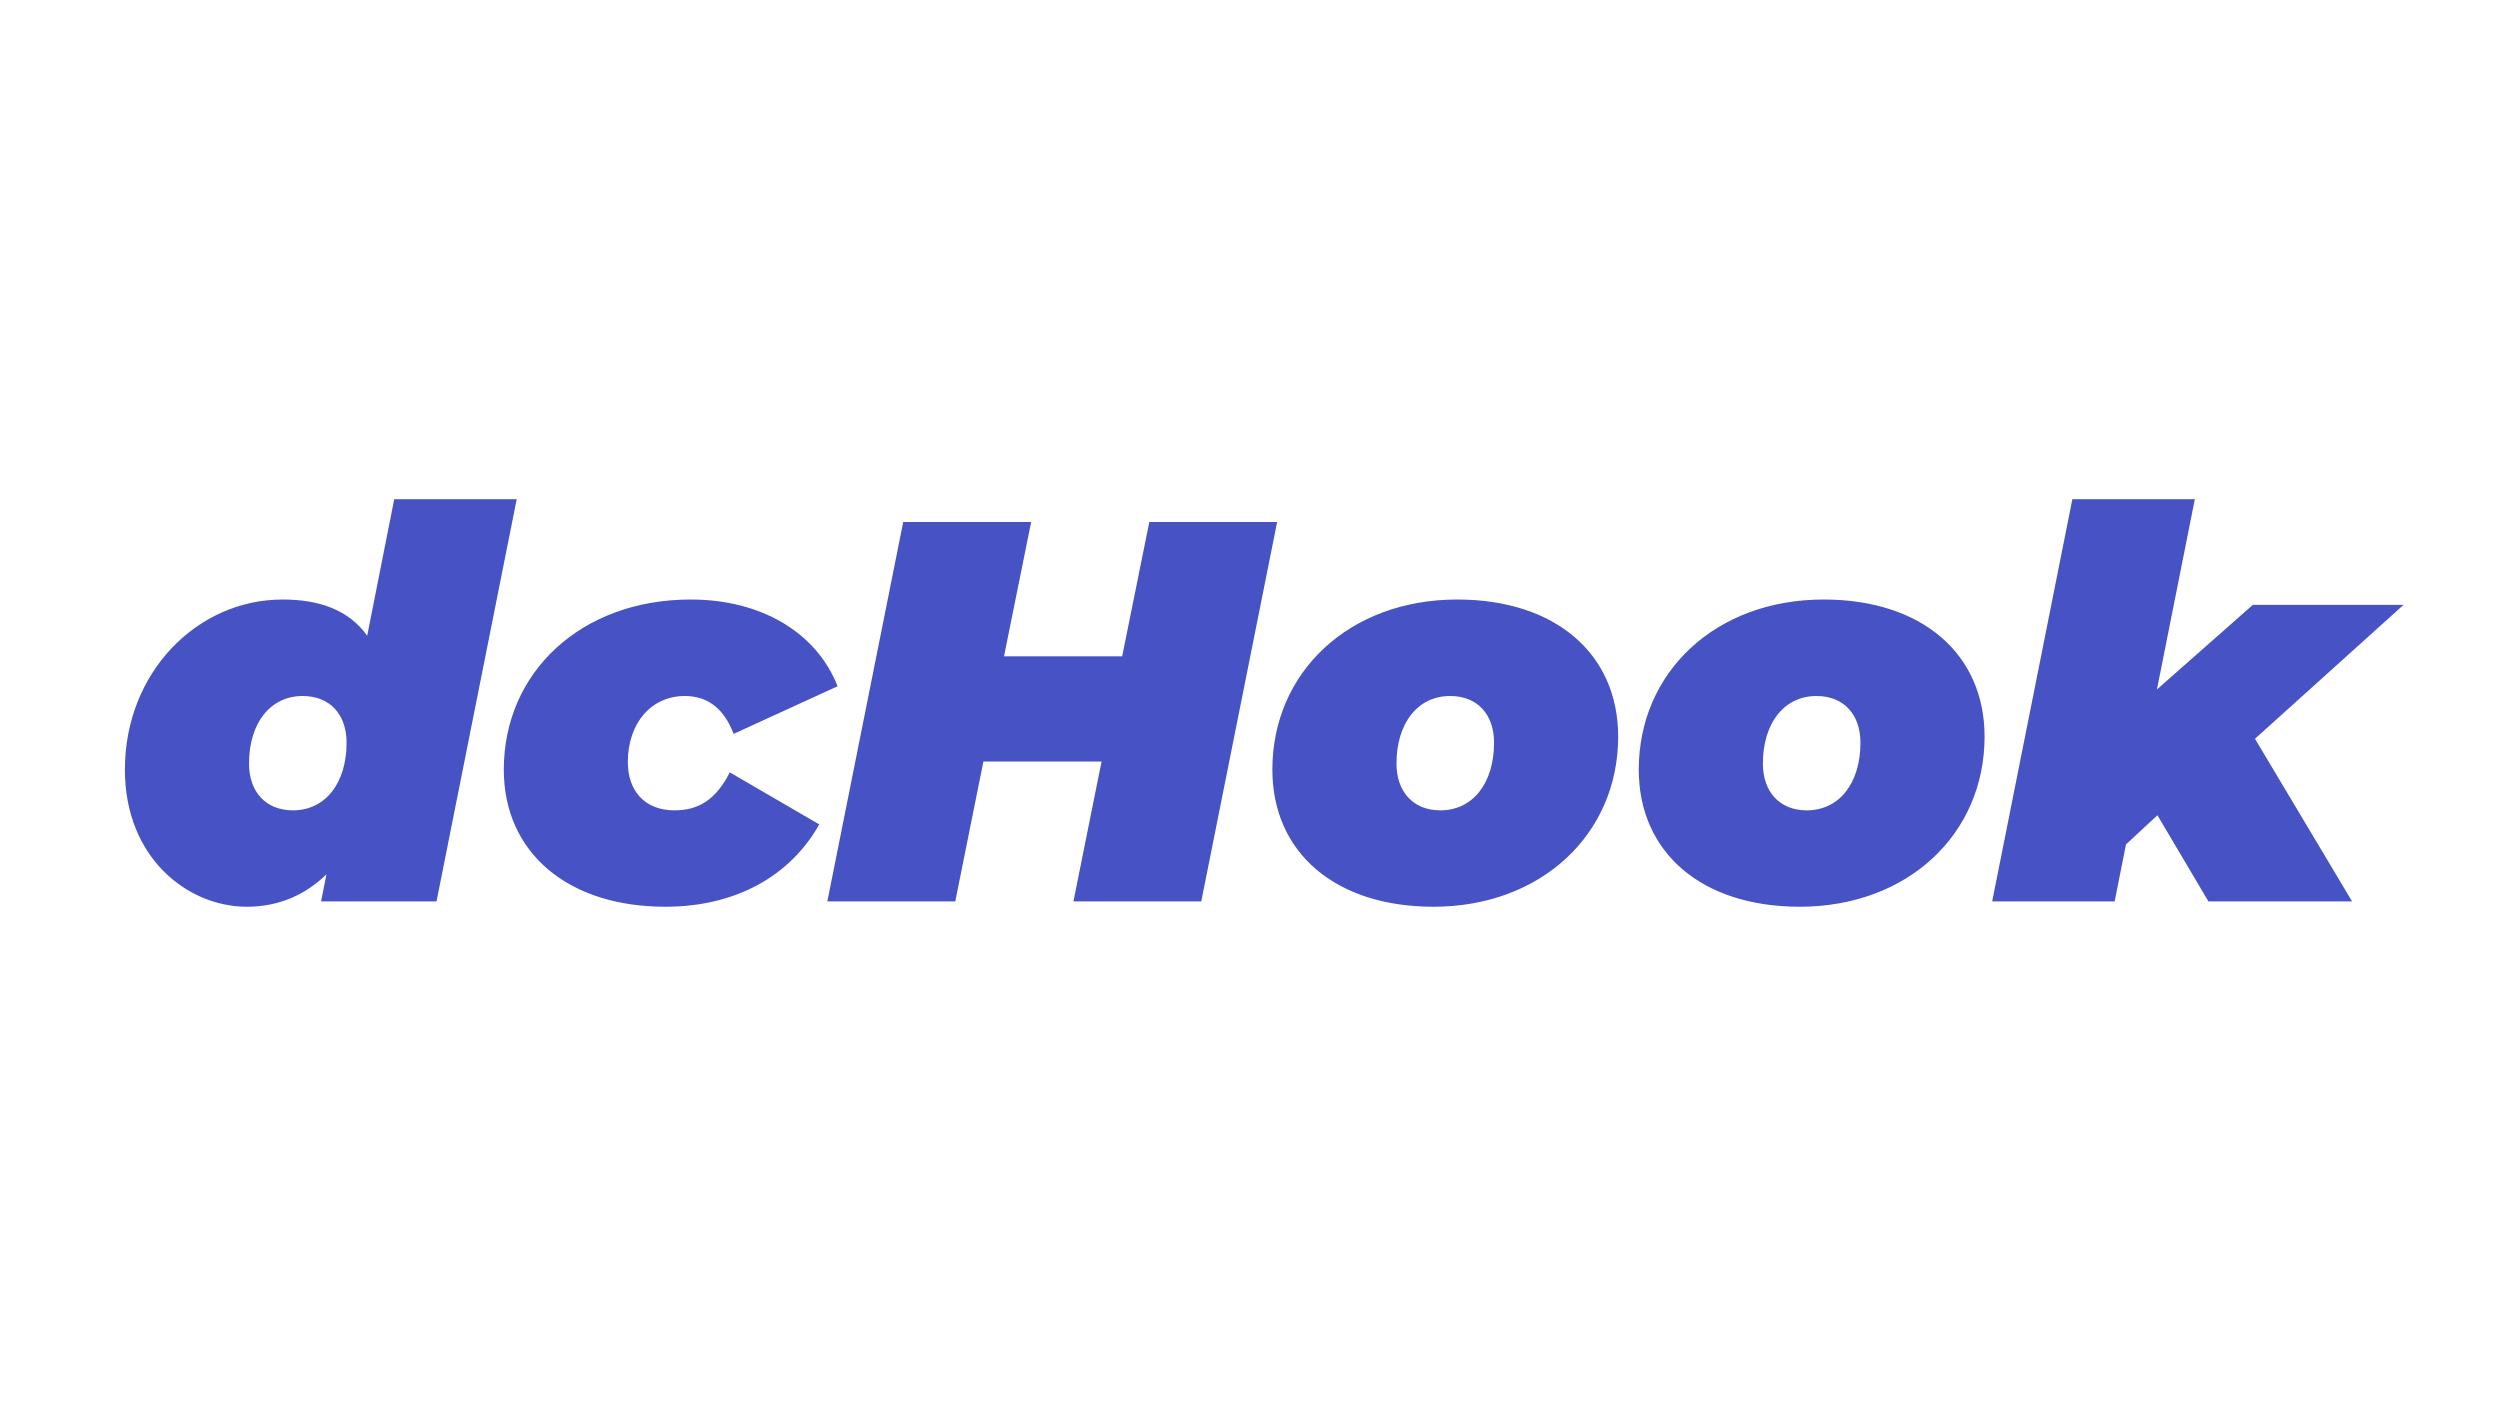 <svg version="1.2" xmlns="http://www.w3.org/2000/svg" viewBox="0 0 2560 1440" width="2560" height="1440">
	<title>Neues Projekt</title>
	<style>
		.s0 { fill: #4752c4 } 
	</style>
	<path id="dcHook" class="s0" aria-label="dcHook"  d="m403.7 511.2l-27.7 139.8c-18.9-26.6-49.4-37.1-86.6-37.1-87.2 0-161.5 74.3-161.5 174.2 0 90.5 64.4 140.4 124.9 140.4 32.7 0 59.9-12.2 81.5-33.2l-5.5 27.7h118.2l82.1-411.8zm-148.7 270.8c0-42.1 22.2-69.3 54.9-69.3 28.4 0 45 19.4 45 47.7 0 42.2-22.2 69.4-54.9 69.4-28.3 0-45-19.5-45-47.8zm426.2 146.5c71.6 0 127.7-31 157.7-84.3l-91.6-53.3c-14.4 28.3-32.2 38.9-56.6 38.9-31.1 0-47.8-20.6-47.8-49.4 0-40.5 24.5-67.7 58.3-67.7 21.1 0 39.4 10.5 50 38.8l106.5-48.8c-21.6-55-78.2-88.8-150.4-88.8-112.1 0-191.4 74.3-191.4 174.2 0 84.9 65.4 140.4 165.3 140.4zm495.7-394l-27.8 137.6h-121l27.8-137.6h-131l-77.7 388.5h131l28.8-143.2h121l-28.8 143.2h130.9l77.7-388.5zm290.9 394c110.4 0 189.2-74.3 189.2-174.2 0-84.9-64.4-140.4-164.8-140.4-110.5 0-189.3 74.3-189.3 174.2 0 84.9 64.4 140.4 164.9 140.4zm7.2-98.7c-28.3 0-45-19.5-45-47.8 0-42.1 22.2-69.3 55-69.3 28.3 0 44.9 19.4 44.9 47.7 0 42.2-22.2 69.4-54.9 69.4zm367.9 98.7c110.5 0 189.3-74.3 189.3-174.2 0-84.9-64.4-140.4-164.8-140.4-110.5 0-189.3 74.3-189.3 174.2 0 84.9 64.4 140.4 164.8 140.4zm7.3-98.7c-28.4 0-45-19.5-45-47.8 0-42.1 22.2-69.3 54.9-69.3 28.3 0 45 19.4 45 47.7 0 42.2-22.2 69.4-54.9 69.4zm611-210.4h-154.3l-98.2 86.6 38.8-194.8h-125.4l-82.1 411.8h125.4l11.6-58.3 32.2-29.9 52.2 88.2h147.1l-99.4-166.5z"/>
</svg>